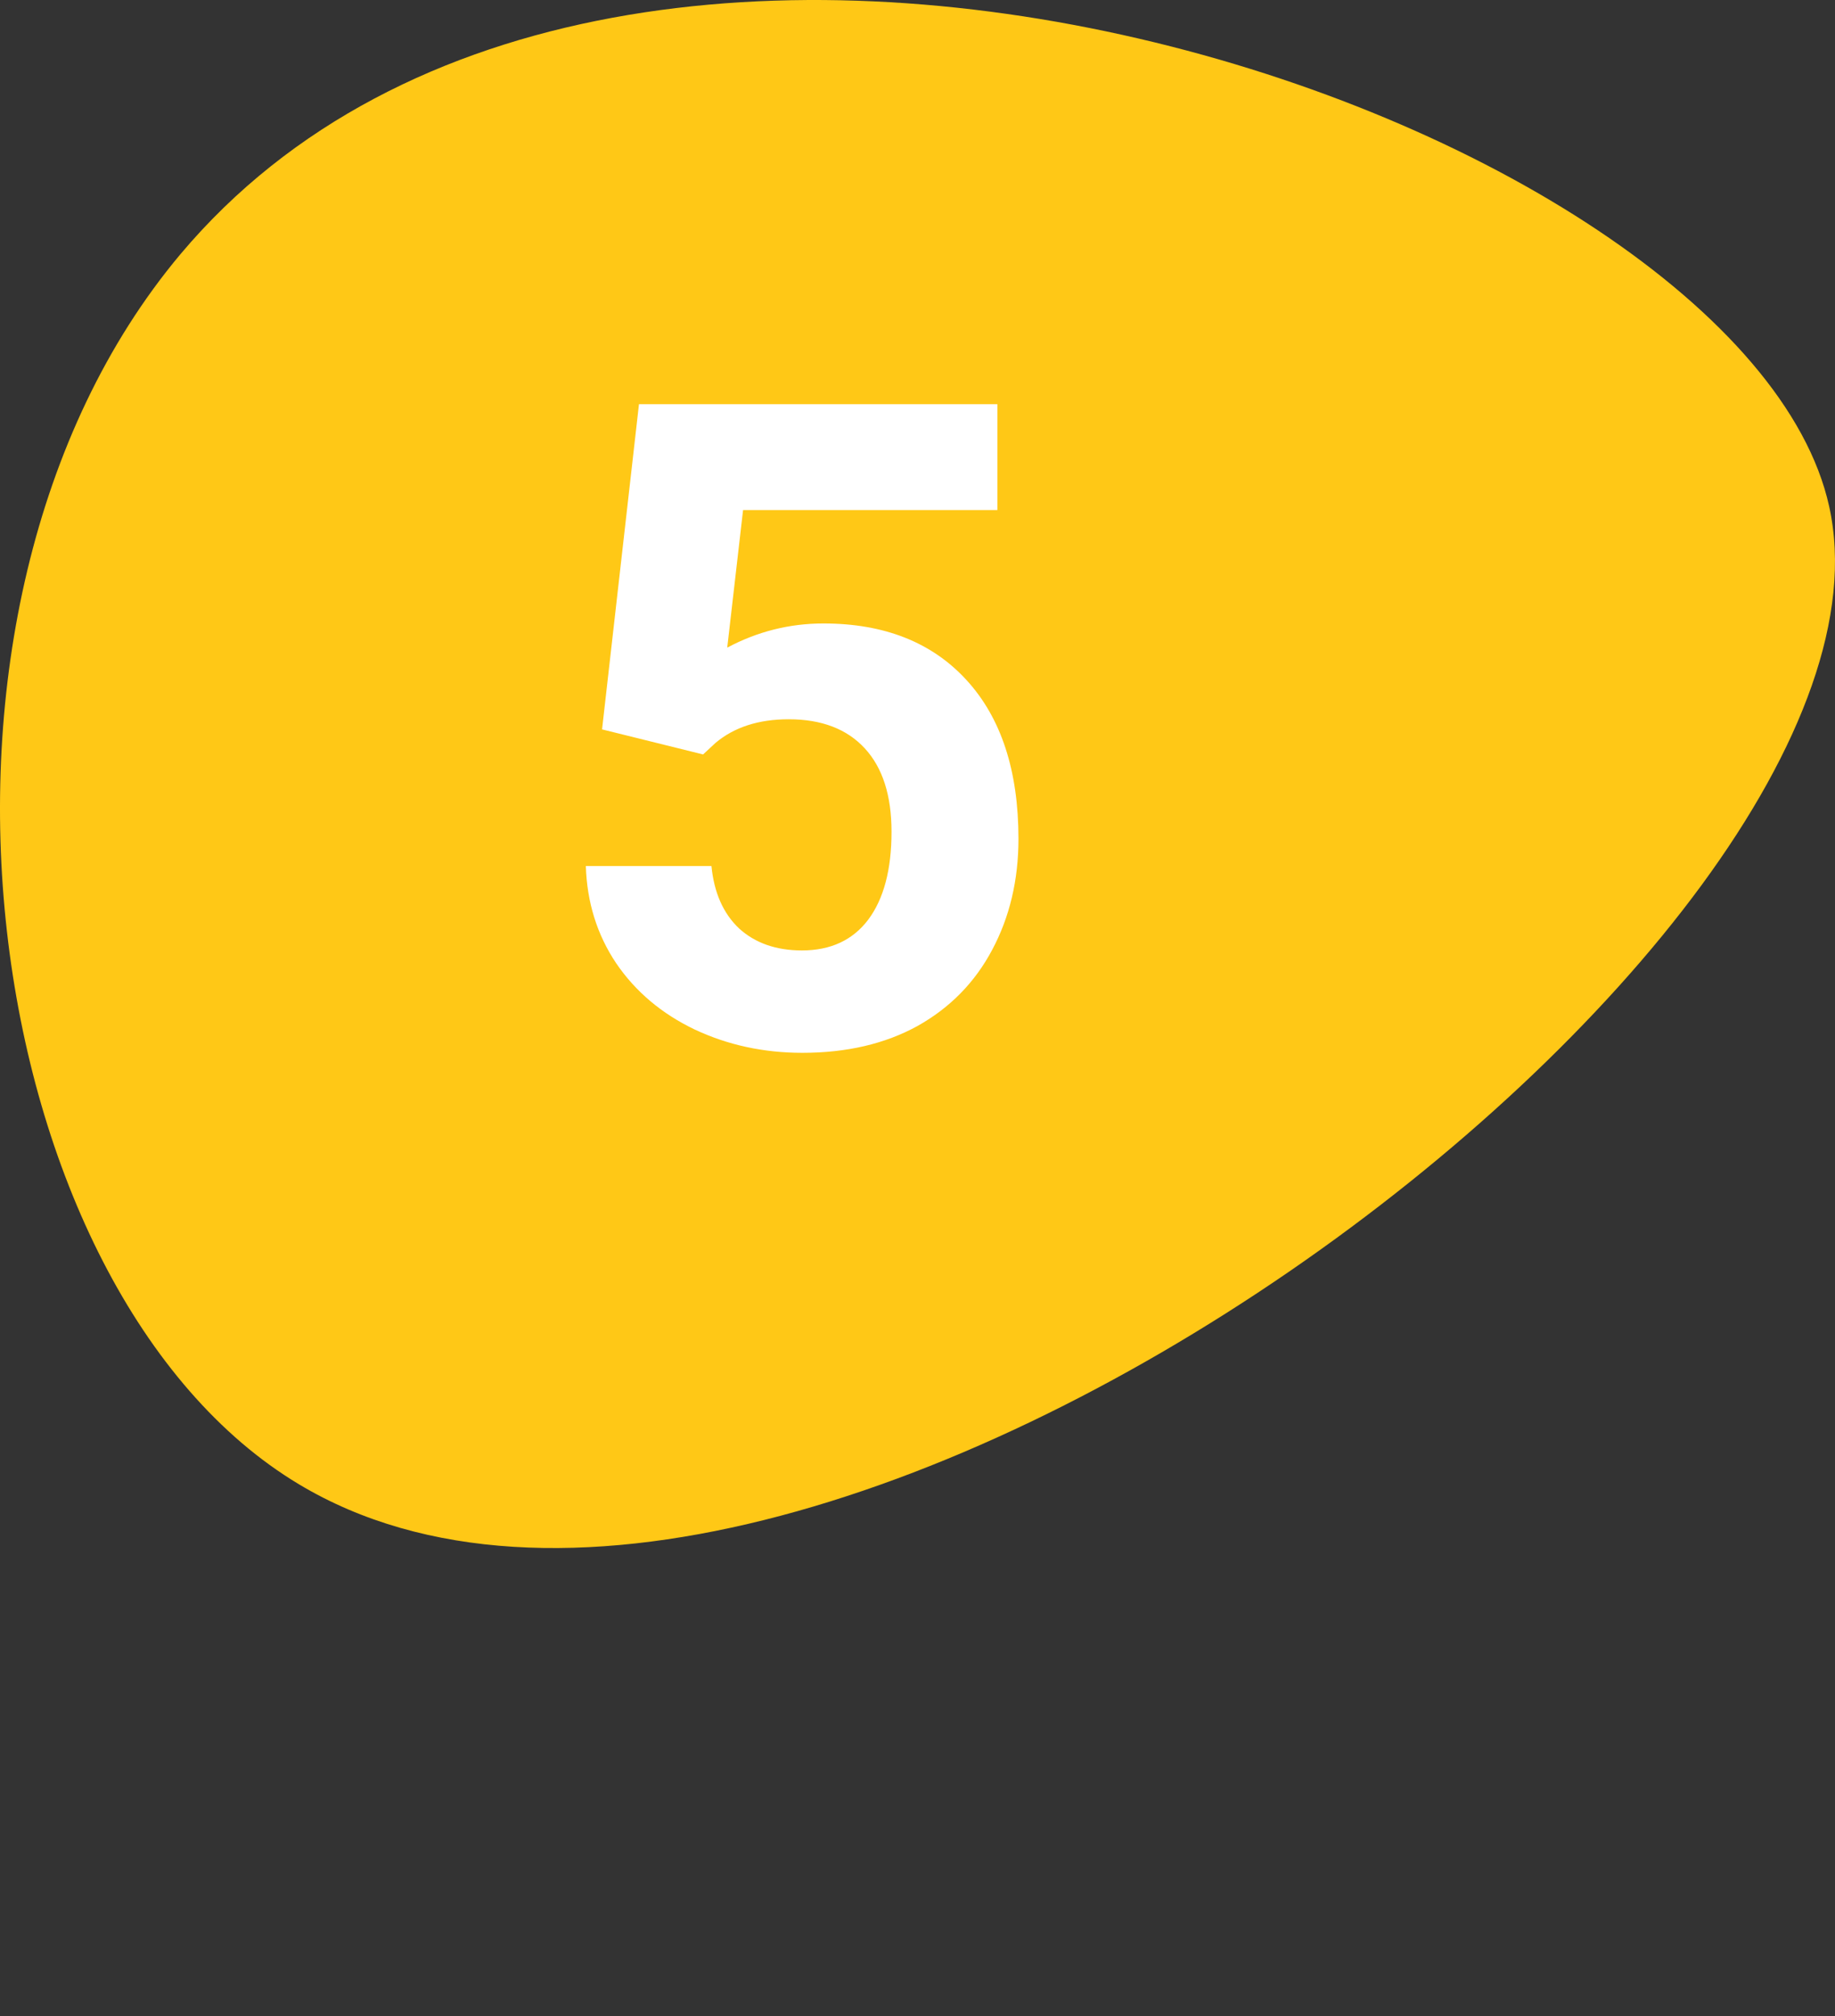 <svg width="51" height="56" viewBox="0 0 51 56" fill="none" xmlns="http://www.w3.org/2000/svg">
<rect x="0" y="0" width="51" height="56" fill="#333333" stroke="none"/>
<path d="M5.012 7.064C-3.307 16.985 -0.624 35.881 8.314 41.232C22.31 49.61 53.521 26.145 50.837 14.063C48.464 3.339 17.294 -7.529 5.012 7.064Z" fill="#FFC816"/>
<path d="M16.733 20.26L17.759 11.227H27.72V14.168H20.652L20.212 17.989C21.051 17.542 21.942 17.318 22.886 17.318C24.578 17.318 25.905 17.843 26.865 18.893C27.826 19.942 28.306 21.411 28.306 23.299C28.306 24.447 28.061 25.476 27.573 26.388C27.093 27.291 26.401 27.995 25.498 28.5C24.595 28.996 23.529 29.244 22.3 29.244C21.226 29.244 20.229 29.029 19.309 28.597C18.39 28.158 17.661 27.543 17.124 26.754C16.595 25.965 16.314 25.065 16.282 24.056H19.773C19.846 24.797 20.102 25.375 20.542 25.79C20.99 26.197 21.572 26.4 22.288 26.4C23.085 26.4 23.7 26.115 24.131 25.545C24.562 24.968 24.778 24.154 24.778 23.104C24.778 22.095 24.53 21.322 24.033 20.785C23.537 20.248 22.833 19.979 21.921 19.979C21.083 19.979 20.404 20.199 19.883 20.638L19.541 20.956L16.733 20.26Z" fill="white"/>
</svg>
